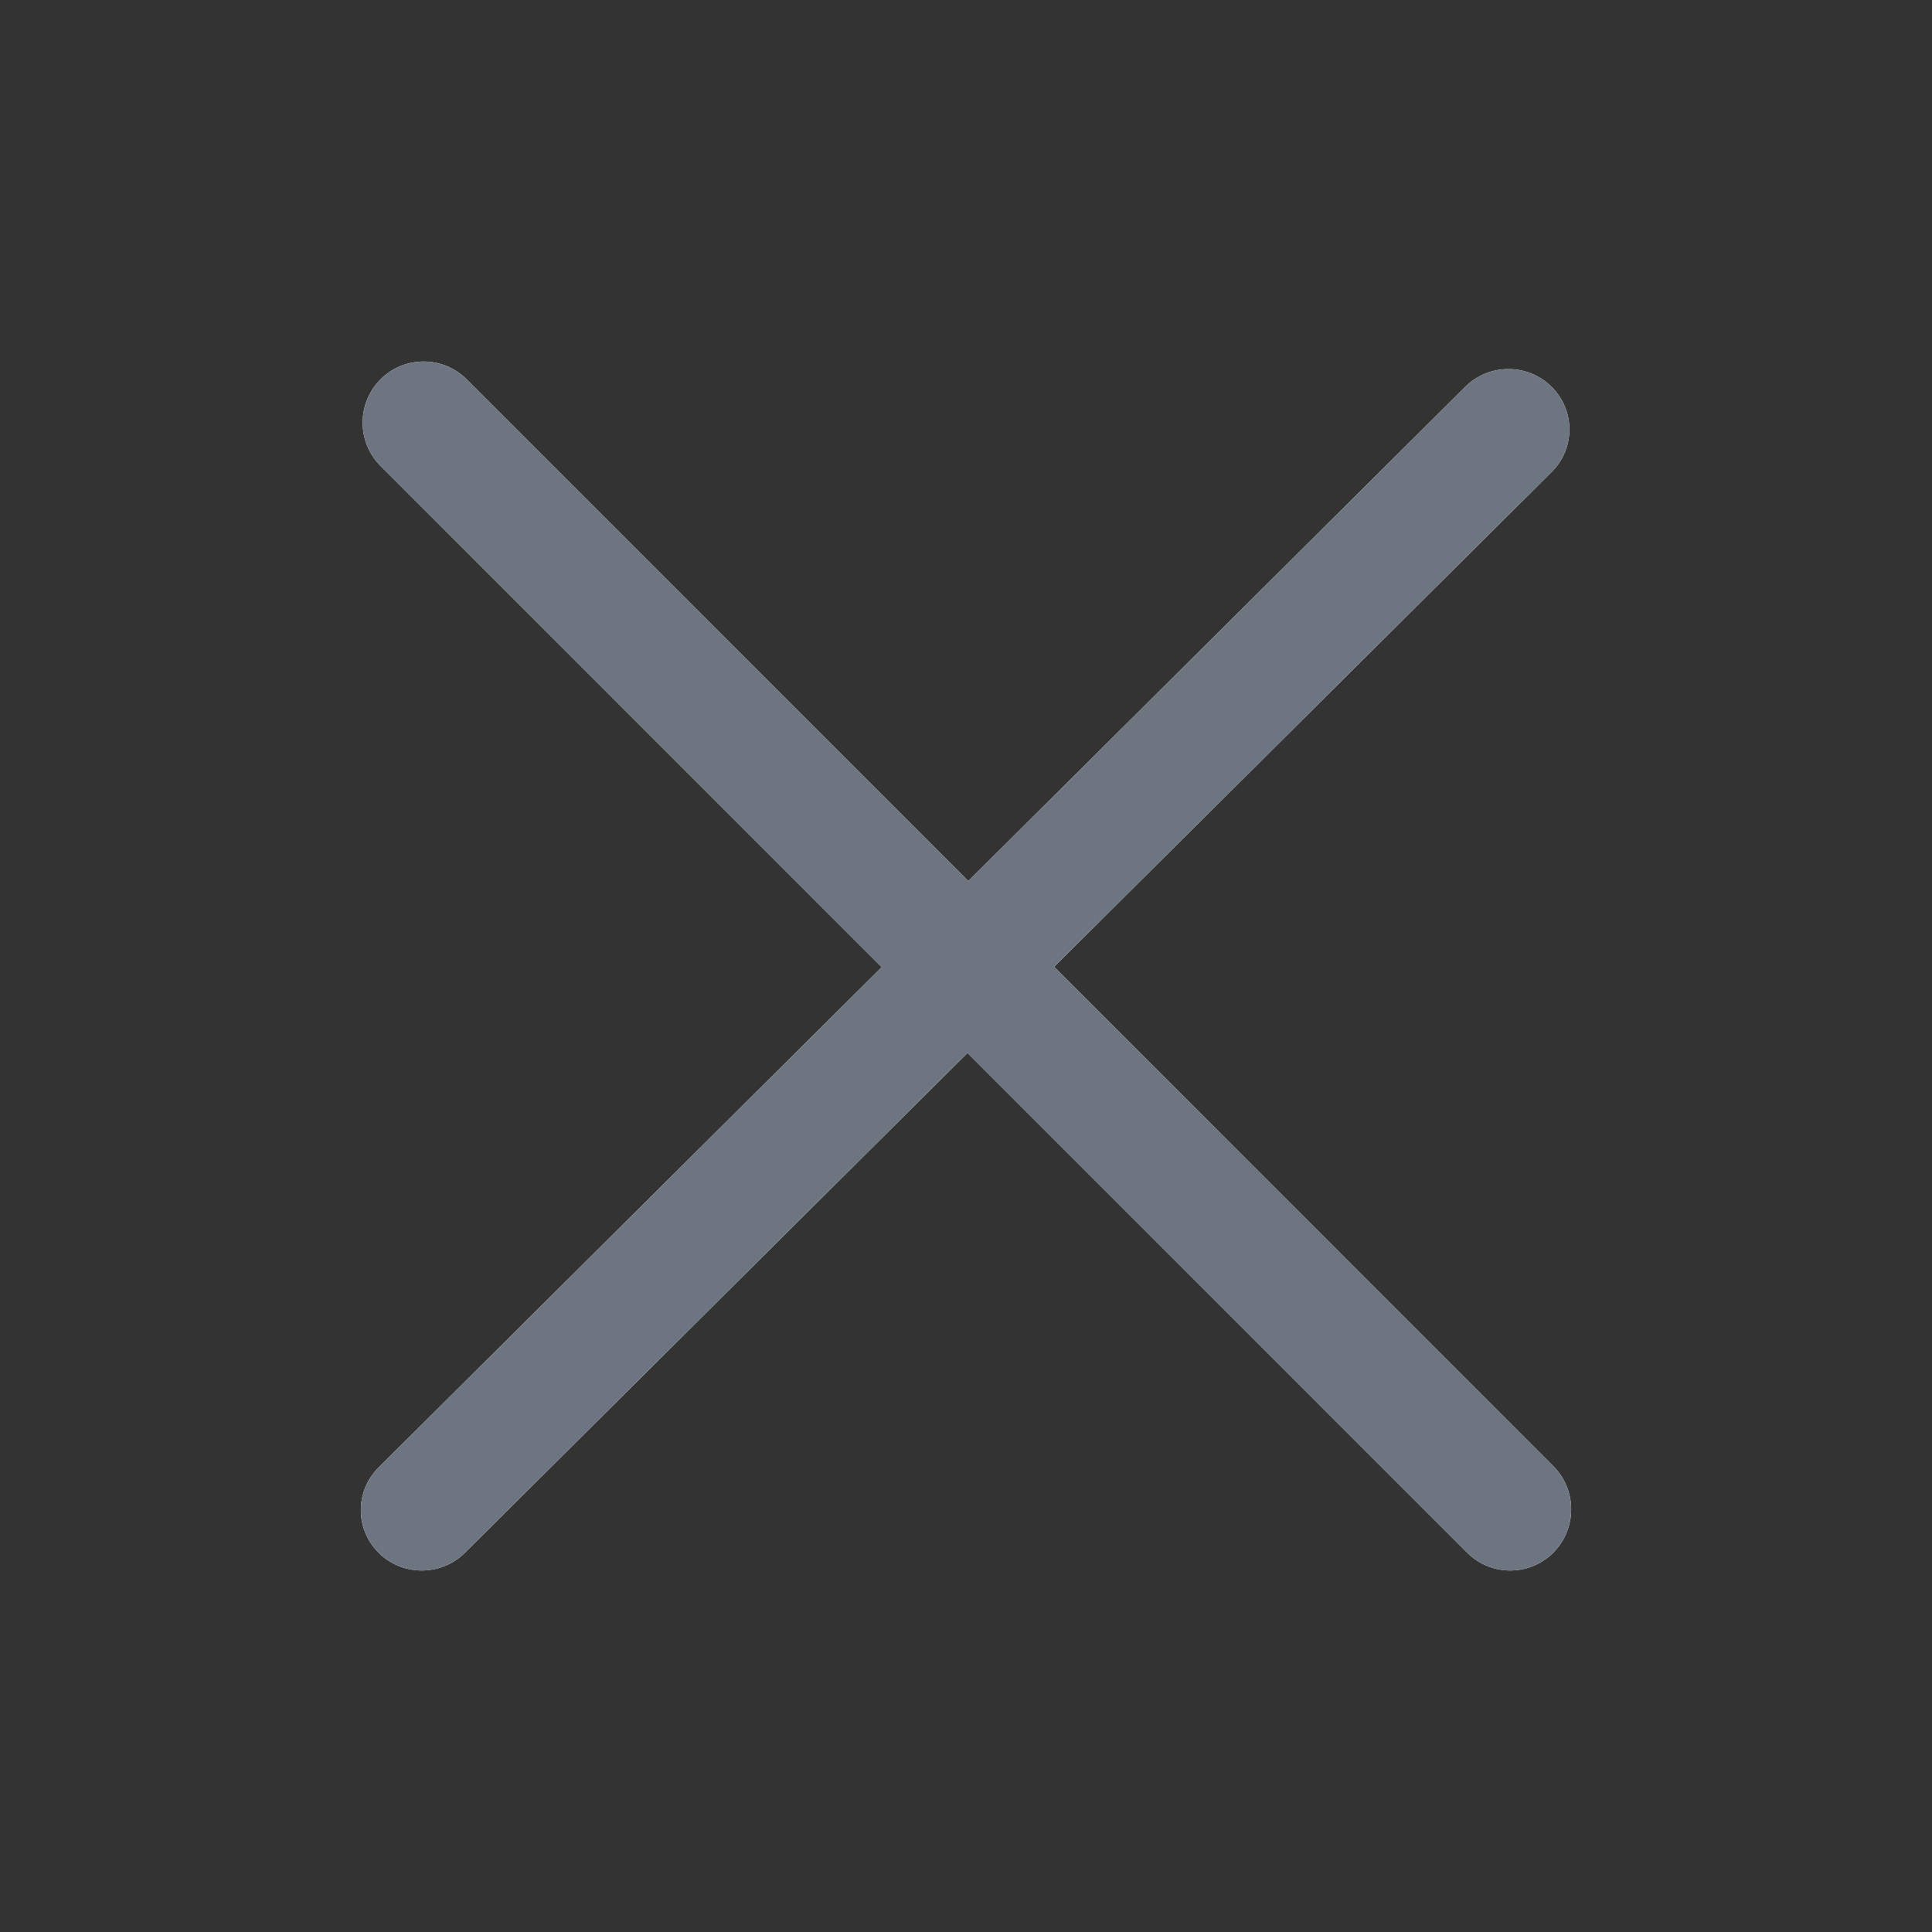 <svg xmlns="http://www.w3.org/2000/svg" xmlns:xlink="http://www.w3.org/1999/xlink" enable-background="new 0 0 32 32" version="1.1" xml:space="preserve" width="32" height="32" style=""><rect width="100%" height="100%" fill="#333333" stroke="none"/><rect id="backgroundrect" width="100%" height="100%" x="0" y="0" fill="none" stroke="none"/><g class="currentLayer" style=""><title>Layer 1</title><path d="M17.459,16.014l8.239-8.194c0.395-0.391,0.395-1.024,0-1.414c-0.394-0.391-1.034-0.391-1.428,0  l-8.232,8.187L7.73,6.284c-0.394-0.395-1.034-0.395-1.428,0c-0.394,0.396-0.394,1.037,0,1.432l8.302,8.303l-8.332,8.286  c-0.394,0.391-0.394,1.024,0,1.414c0.394,0.391,1.034,0.391,1.428,0l8.325-8.279l8.275,8.276c0.394,0.395,1.034,0.395,1.428,0  c0.394-0.396,0.394-1.037,0-1.432L17.459,16.014z" fill="#ffffff" id="Close" class="" fill-opacity="1"/><path d="M17.459,16.014 l8.239,-8.194 c0.395,-0.391 0.395,-1.024 0,-1.414 c-0.394,-0.391 -1.034,-0.391 -1.428,0 l-8.232,8.187 L7.73,6.284 c-0.394,-0.395 -1.034,-0.395 -1.428,0 c-0.394,0.396 -0.394,1.037 0,1.432 l8.302,8.303 l-8.332,8.286 c-0.394,0.391 -0.394,1.024 0,1.414 c0.394,0.391 1.034,0.391 1.428,0 l8.325,-8.279 l8.275,8.276 c0.394,0.395 1.034,0.395 1.428,0 c0.394,-0.396 0.394,-1.037 0,-1.432 L17.459,16.014 z" fill="#6d7680" class="selected" fill-opacity="1" id="svg_7"/><g id="svg_1"/><g id="svg_2"/><g id="svg_3"/><g id="svg_4"/><g id="svg_5"/><g id="svg_6"/></g></svg>
